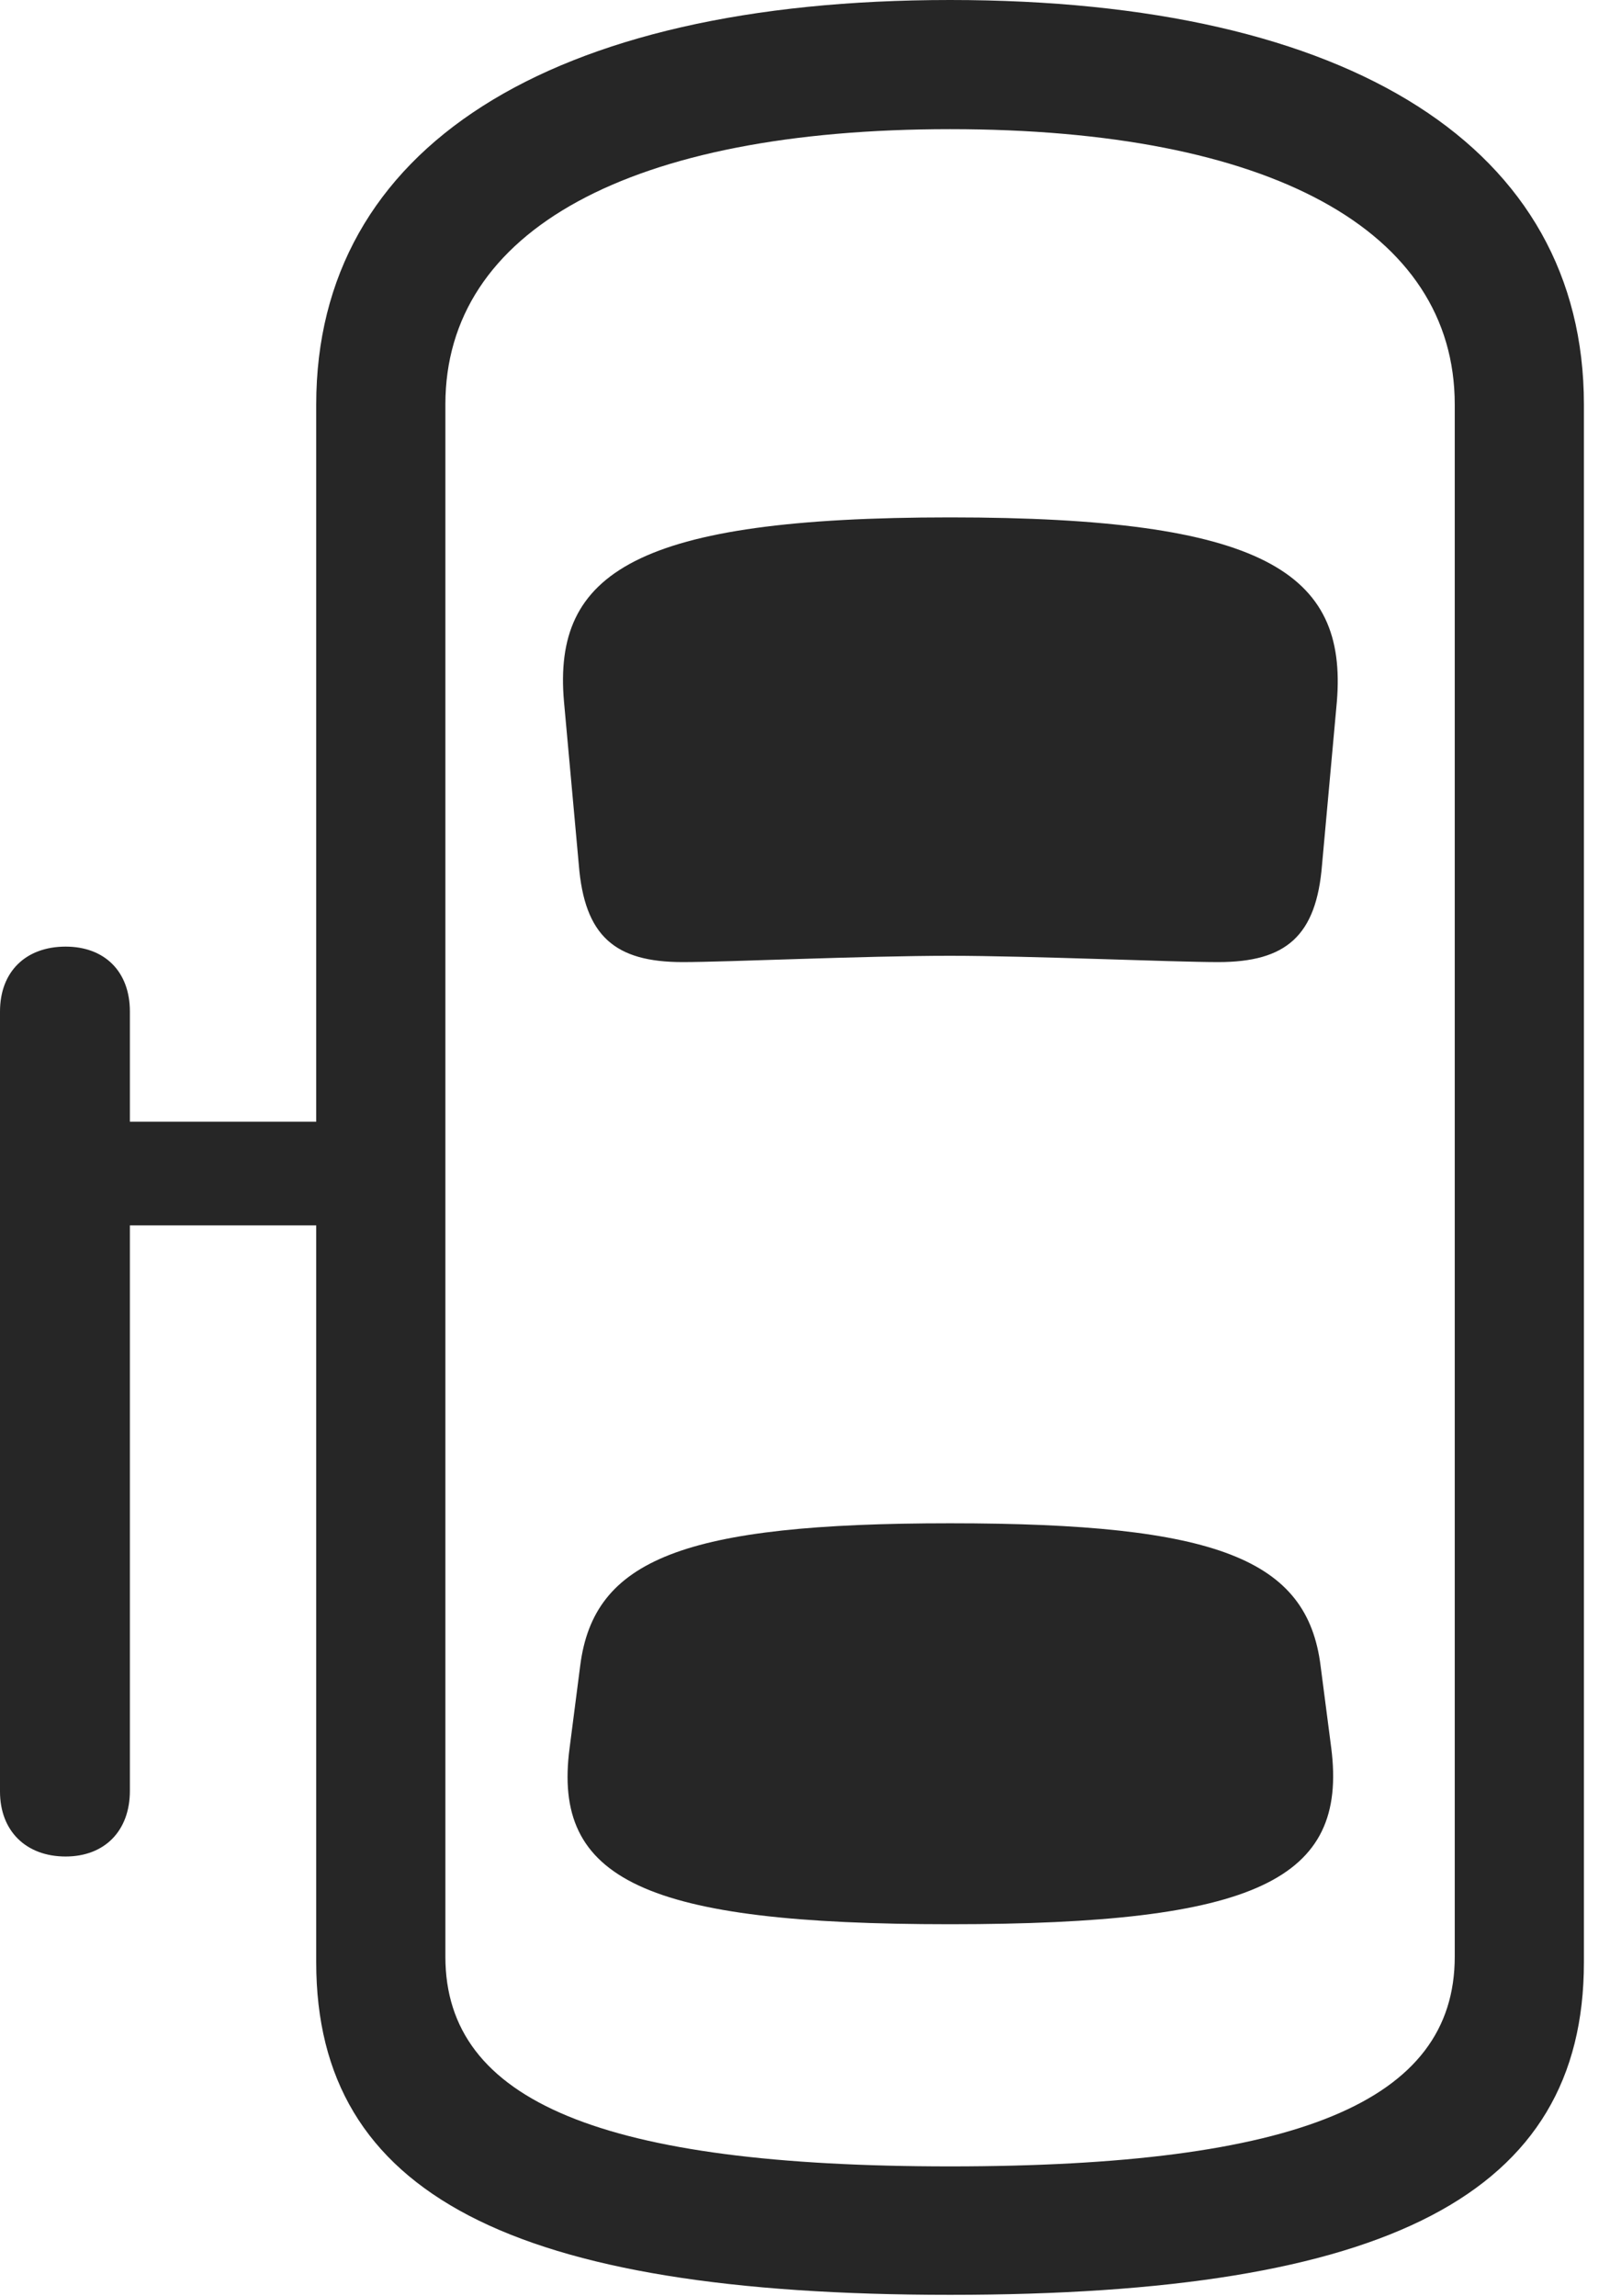 <?xml version="1.0" encoding="UTF-8"?>
<!--Generator: Apple Native CoreSVG 326-->
<!DOCTYPE svg
PUBLIC "-//W3C//DTD SVG 1.1//EN"
       "http://www.w3.org/Graphics/SVG/1.1/DTD/svg11.dtd">
<svg version="1.1" xmlns="http://www.w3.org/2000/svg" xmlns:xlink="http://www.w3.org/1999/xlink" viewBox="0 0 22.275 31.768">
 <g>
  <rect height="31.768" opacity="0" width="22.275" x="0" y="0"/>
  <path d="M0.908 25.684C1.445 25.684 1.797 25.332 1.797 24.775L1.797 13.994C1.797 13.438 1.445 13.096 0.908 13.096C0.361 13.096 0 13.438 0 13.994L0 24.785C0 25.332 0.361 25.684 0.908 25.684ZM0.908 16.953L5.078 16.953L5.078 15.518L0.908 15.518ZM13.145 31.748C19.199 31.748 21.914 30.361 21.914 27.148L21.914 5.596C21.914 2.051 18.701 0 13.145 0C7.588 0 4.375 2.051 4.375 5.596L4.375 27.148C4.375 30.361 7.09 31.748 13.145 31.748ZM13.145 29.971C8.35 29.971 6.162 29.082 6.162 27.07L6.162 5.596C6.162 3.184 8.721 1.787 13.145 1.787C17.568 1.787 20.127 3.184 20.127 5.596L20.127 27.07C20.127 29.082 17.939 29.971 13.145 29.971ZM13.145 13.223C14.248 13.223 16.221 13.31 16.855 13.31C17.793 13.31 18.213 12.949 18.291 11.963L18.496 9.707C18.643 7.92 17.49 7.158 13.145 7.158C8.799 7.158 7.646 7.92 7.803 9.707L8.008 11.963C8.086 12.949 8.506 13.31 9.443 13.31C10.078 13.31 11.924 13.223 13.145 13.223ZM13.145 26.621C17.383 26.621 18.652 26.006 18.418 24.18L18.271 23.047C18.086 21.572 16.846 21.074 13.145 21.074C9.453 21.074 8.213 21.572 8.027 23.047L7.881 24.18C7.637 26.006 8.916 26.621 13.145 26.621Z" fill="black" fill-opacity="0.85"/>
 </g>
</svg>

